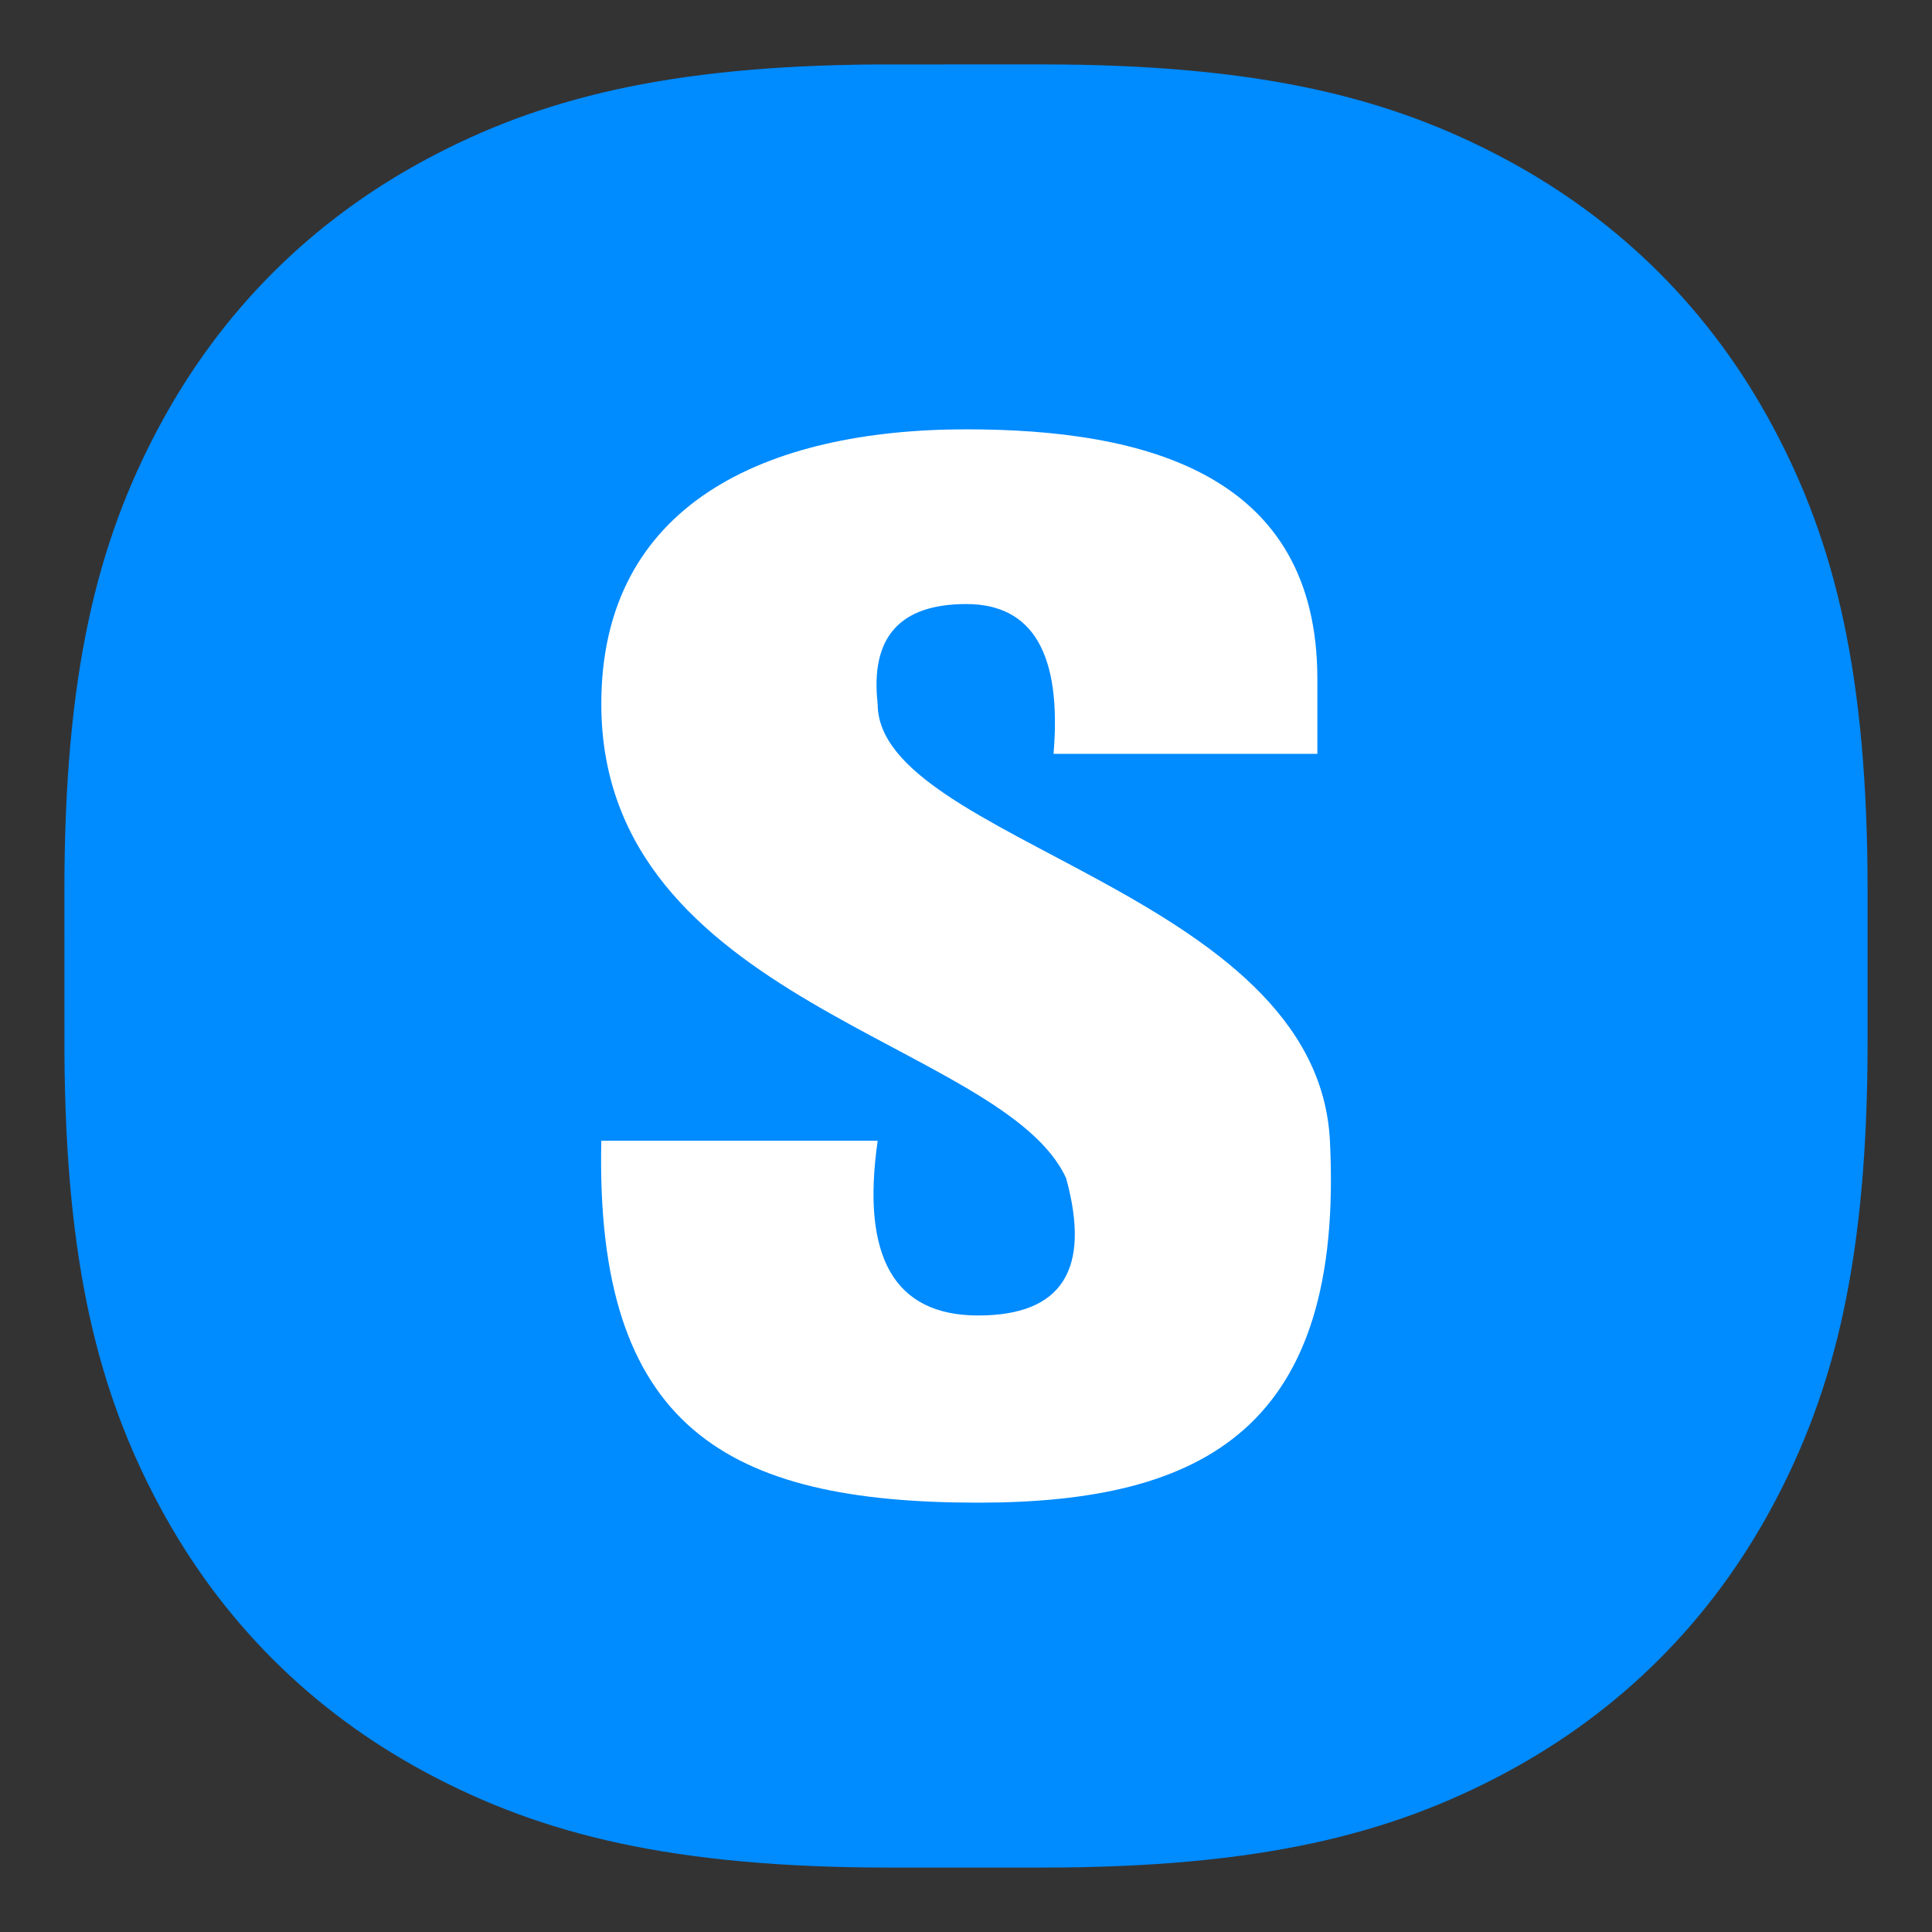 <?xml version="1.0" ?>
<svg xmlns="http://www.w3.org/2000/svg" viewBox="0 0 90 90" fill-rule="evenodd">
	<rect x="0" y="0" width="90" height="90" fill="#333333" stroke="none"/>
	<g fill="#008bff">
		<path opacity="0" d="M0 0h90v90H0z"/>
		<path d="M40.874 3.002L48.497 3C58.646 3 64.74 4.532 70.118 7.408s9.598 7.097 12.474 12.474S87 31.354 87 41.503v6.994c0 10.149-1.532 16.243-4.408 21.621s-7.097 9.598-12.474 12.474S58.646 87 48.497 87h-6.994c-10.149 0-16.243-1.532-21.621-4.408s-9.598-7.097-12.474-12.474c-2.816-5.266-4.343-11.219-4.406-20.992L3 41.503C3 31.354 4.532 25.26 7.408 19.882s7.097-9.598 12.474-12.474c5.266-2.816 11.219-4.343 20.992-4.406z"/>
	</g>
	<path fill="#fff" d="M45.012 20c8.394 0 16.356 2.101 16.356 11.628v3.488H49.078c.39-4.651-.965-6.977-4.066-6.977s-4.477 1.55-4.127 4.651c0 6.395 20.482 8.721 21.068 20.349C62.625 66.502 56.1 70 45.567 70c-11.704 0-17.856-3.477-17.556-16.86h12.875c-.78 5.426.78 8.14 4.682 8.14s5.267-2.132 4.096-6.395c-2.926-6.395-21.653-8.14-21.653-22.093C28.01 23.488 35.679 20 45.012 20z"/>
</svg>